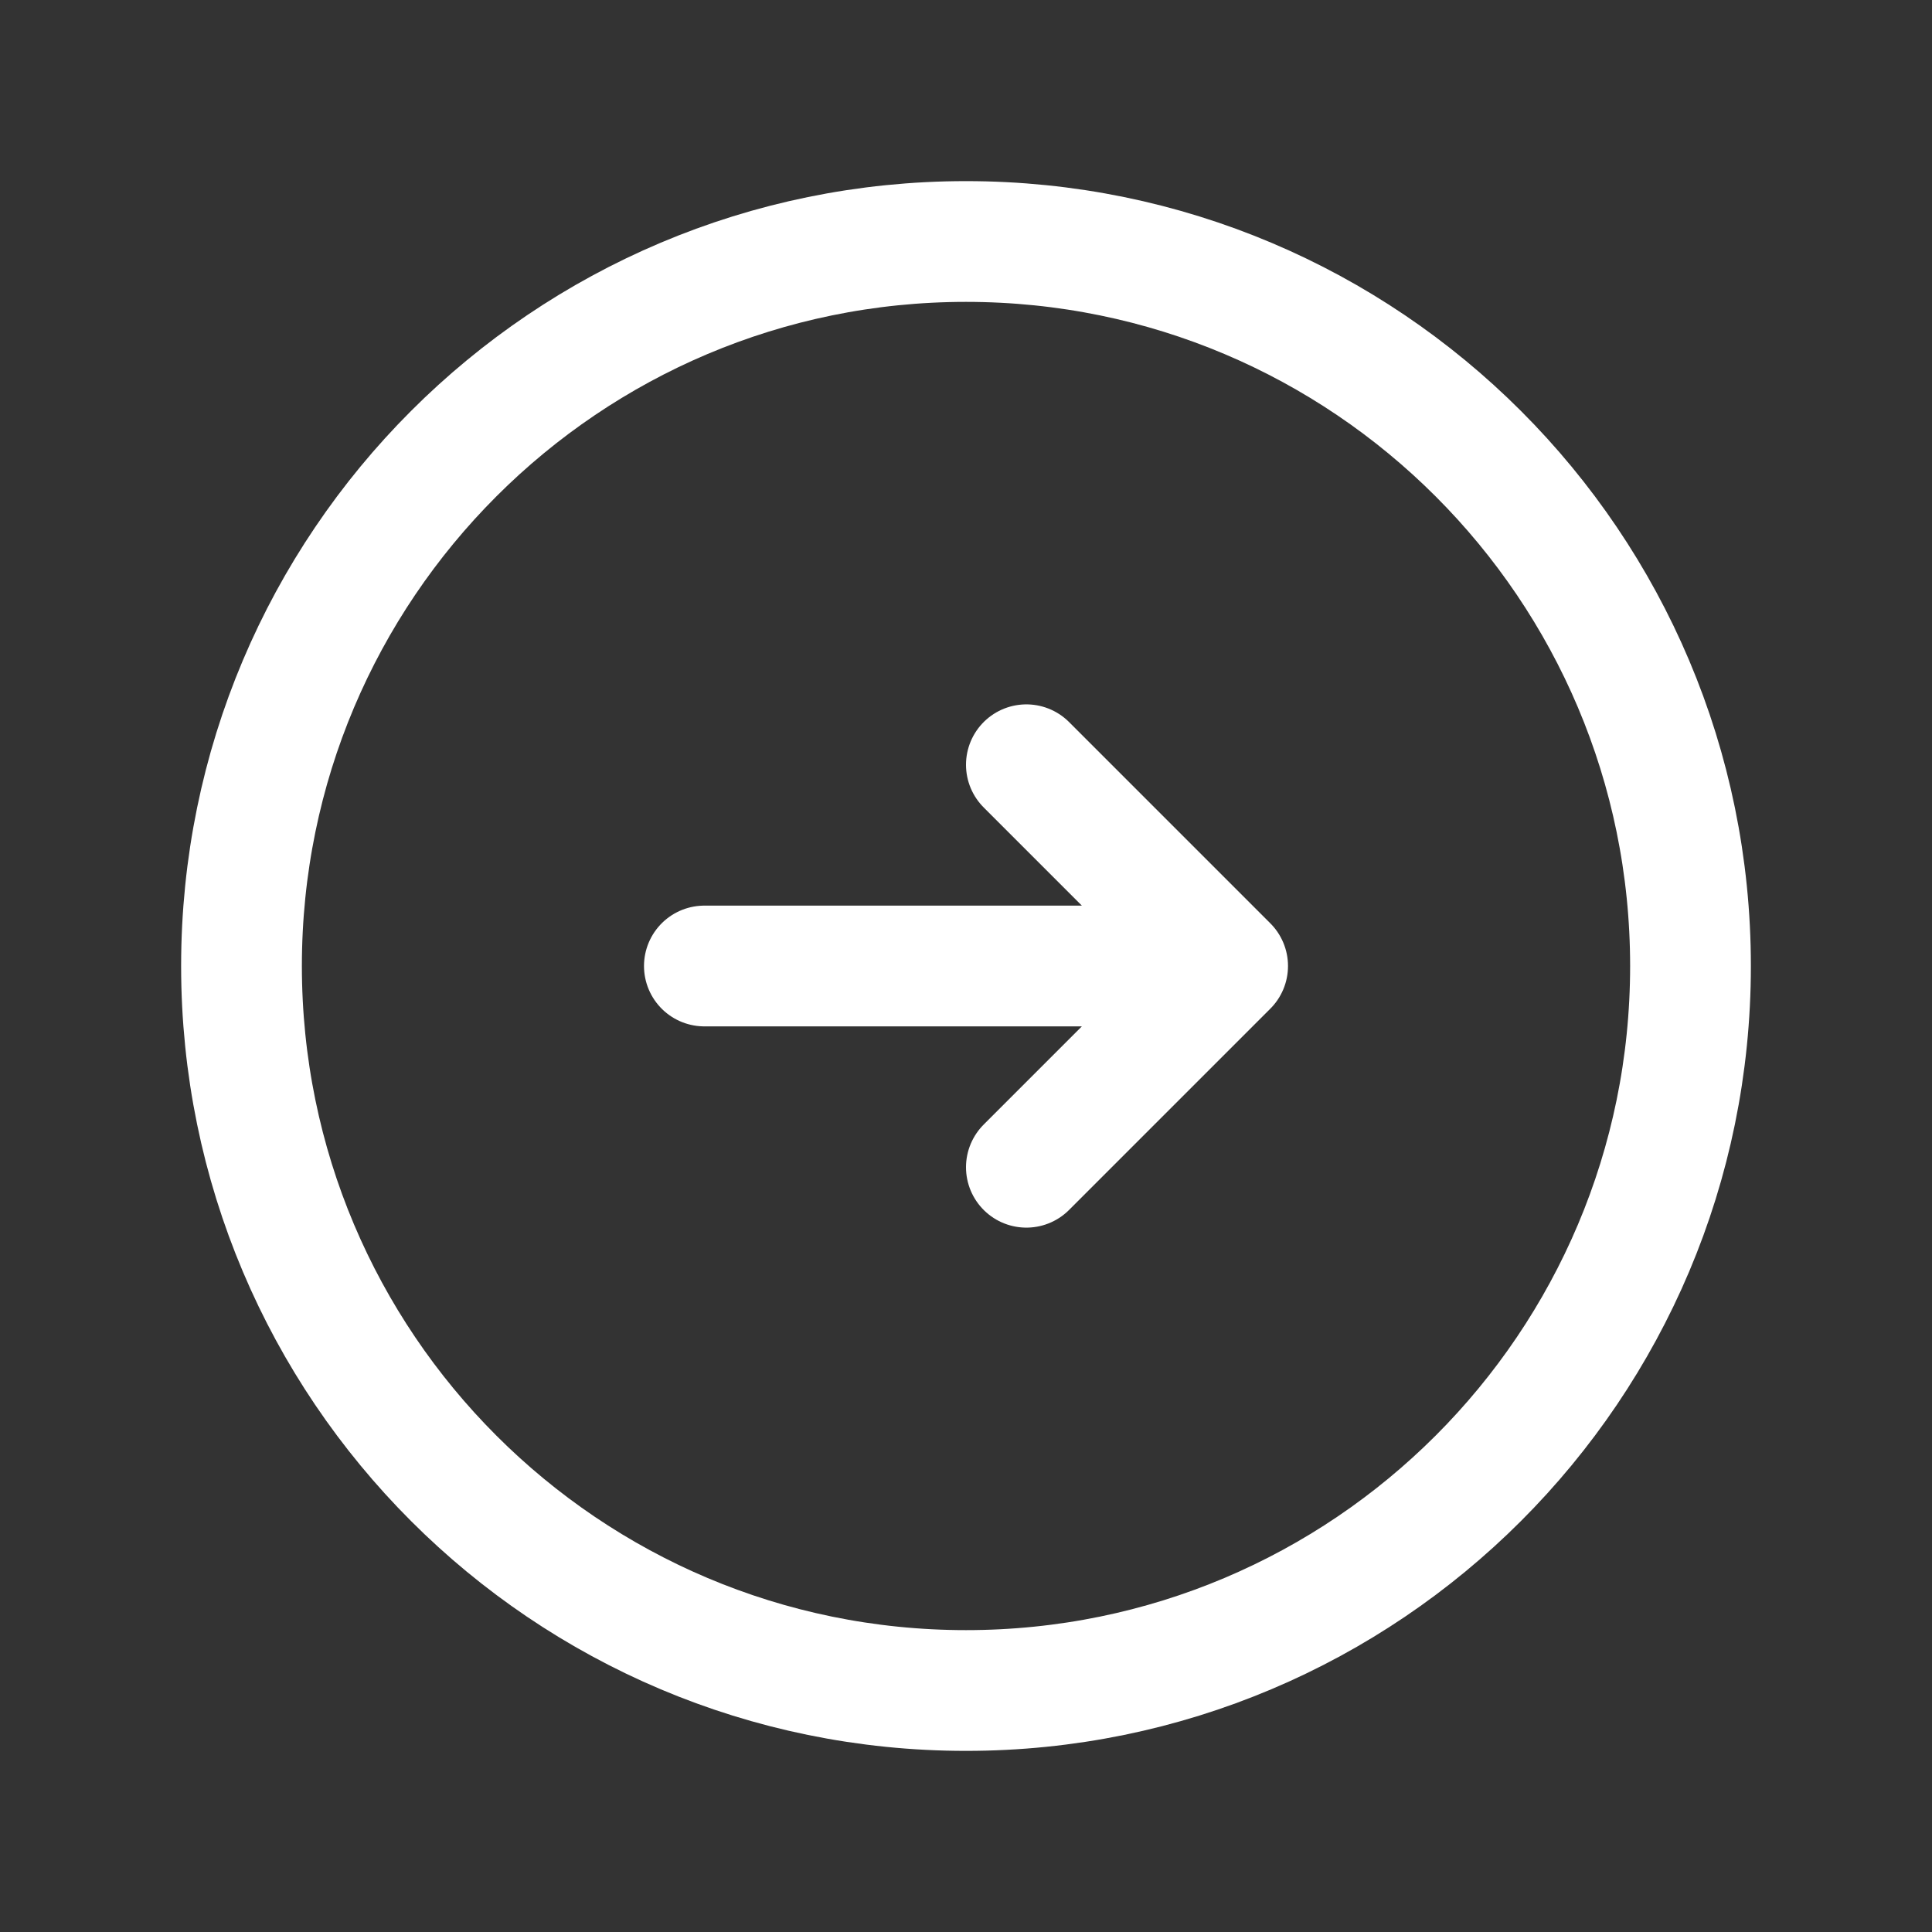 <svg width="24" height="24" viewBox="0 0 24 24" fill="none" xmlns="http://www.w3.org/2000/svg">
<rect x="0" y="0" width="24" height="24" fill="#333333" stroke="none"/>
<path d="M12 3C16.971 3 21 7.029 21 12C21 16.971 16.971 21 12 21C7.029 21 3 16.971 3 12C3 7.029 7.029 3 12 3Z" stroke="white" stroke-width="1.5" stroke-linecap="round" stroke-linejoin="round"/>
<path d="M8.75 12L15.25 12M15.25 12L12.75 14.5M15.25 12L12.75 9.5" stroke="white" stroke-width="1.5" stroke-linecap="round" stroke-linejoin="round"/>
</svg>
